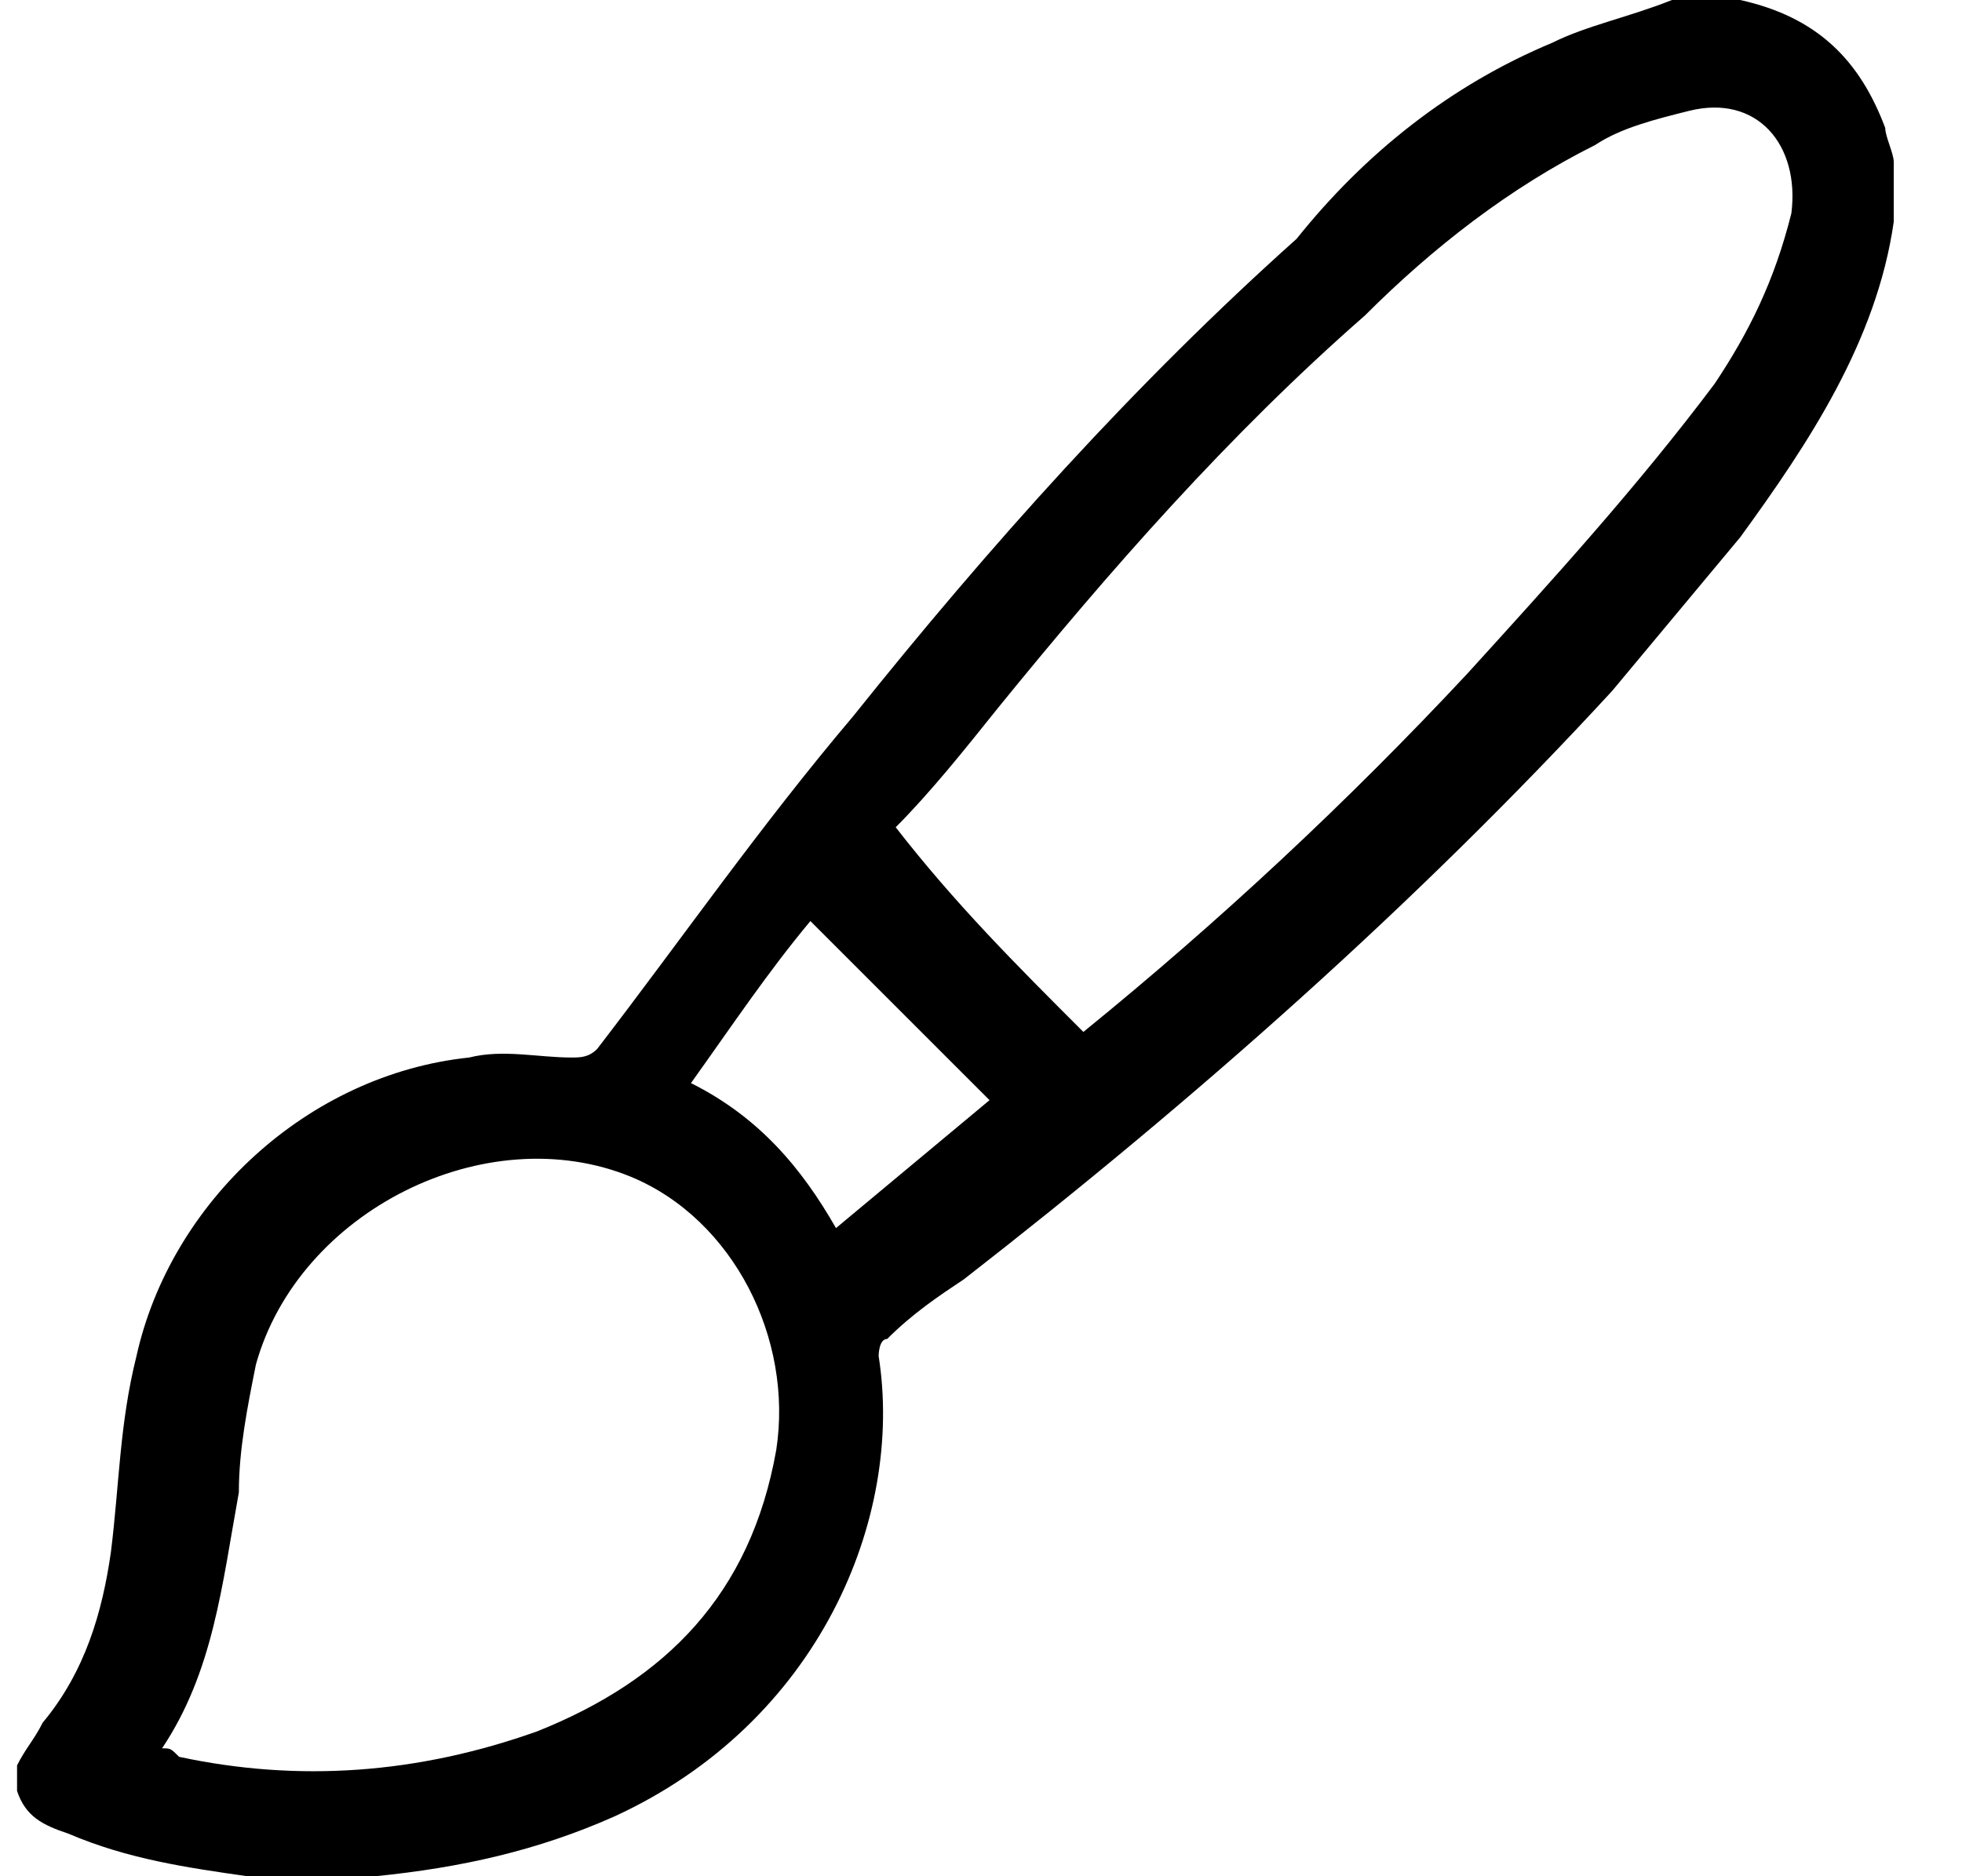 <svg width="23" height="22" viewBox="0 0 23 22" fill="none" xmlns="http://www.w3.org/2000/svg">
<path d="M22.2 2.6C22 4 21.2 5.2 20.4 6.3C19.9 6.9 19.4 7.5 18.9 8.1C16.6 10.6 14 12.9 11.3 15C11 15.2 10.7 15.4 10.4 15.7C10.3 15.7 10.3 15.9 10.3 15.9C10.6 17.8 9.6 20.2 7.2 21.3C6.3 21.7 5.4 21.9 4.4 22C4.3 22 4.3 22 4.2 22C3.8 22 3.4 22 3 22C3 22 3 22 2.9 22C2.2 21.9 1.5 21.8 0.8 21.5C0.5 21.4 0.3 21.3 0.2 21C0.2 20.9 0.2 20.8 0.2 20.7C0.3 20.5 0.4 20.4 0.5 20.2C1 19.6 1.2 18.9 1.3 18.2C1.4 17.4 1.4 16.7 1.6 15.9C2 14.1 3.6 12.6 5.5 12.4C5.9 12.3 6.3 12.4 6.7 12.4C6.8 12.4 6.9 12.4 7 12.3C8 11 8.9 9.7 10 8.4C11.6 6.4 13.3 4.5 15.2 2.8C16 1.8 17 1 18.2 0.5C18.6 0.3 19.1 0.2 19.6 0C19.8 0 20 0 20.2 0C20.3 0 20.3 0 20.4 0C21.3 0.2 21.8 0.7 22.1 1.5C22.1 1.6 22.2 1.8 22.2 1.9C22.2 2.2 22.2 2.4 22.2 2.6ZM12.7 12.1C14.3 10.8 15.8 9.4 17.2 7.9C18.2 6.8 19.2 5.7 20.1 4.5C20.5 3.9 20.8 3.3 21 2.5C21.1 1.7 20.6 1.1 19.8 1.3C19.4 1.4 19 1.5 18.7 1.7C17.7 2.2 16.8 2.9 16 3.7C14.4 5.1 13 6.7 11.7 8.3C11.3 8.8 10.9 9.3 10.5 9.7C11.2 10.6 11.9 11.3 12.7 12.1ZM1.9 20.5C2 20.5 2 20.5 2.1 20.6C3.5 20.9 4.9 20.8 6.3 20.3C7.8 19.7 8.8 18.7 9.1 17C9.3 15.7 8.6 14.3 7.4 13.8C5.7 13.1 3.5 14.2 3 16C2.9 16.5 2.8 17 2.8 17.5C2.6 18.6 2.5 19.6 1.9 20.5ZM9.8 14.4C10.4 13.9 11 13.4 11.6 12.9C10.9 12.2 10.2 11.5 9.5 10.8C9 11.4 8.6 12 8.1 12.7C8.9 13.1 9.4 13.7 9.8 14.4Z" fill="black"/>
</svg>
